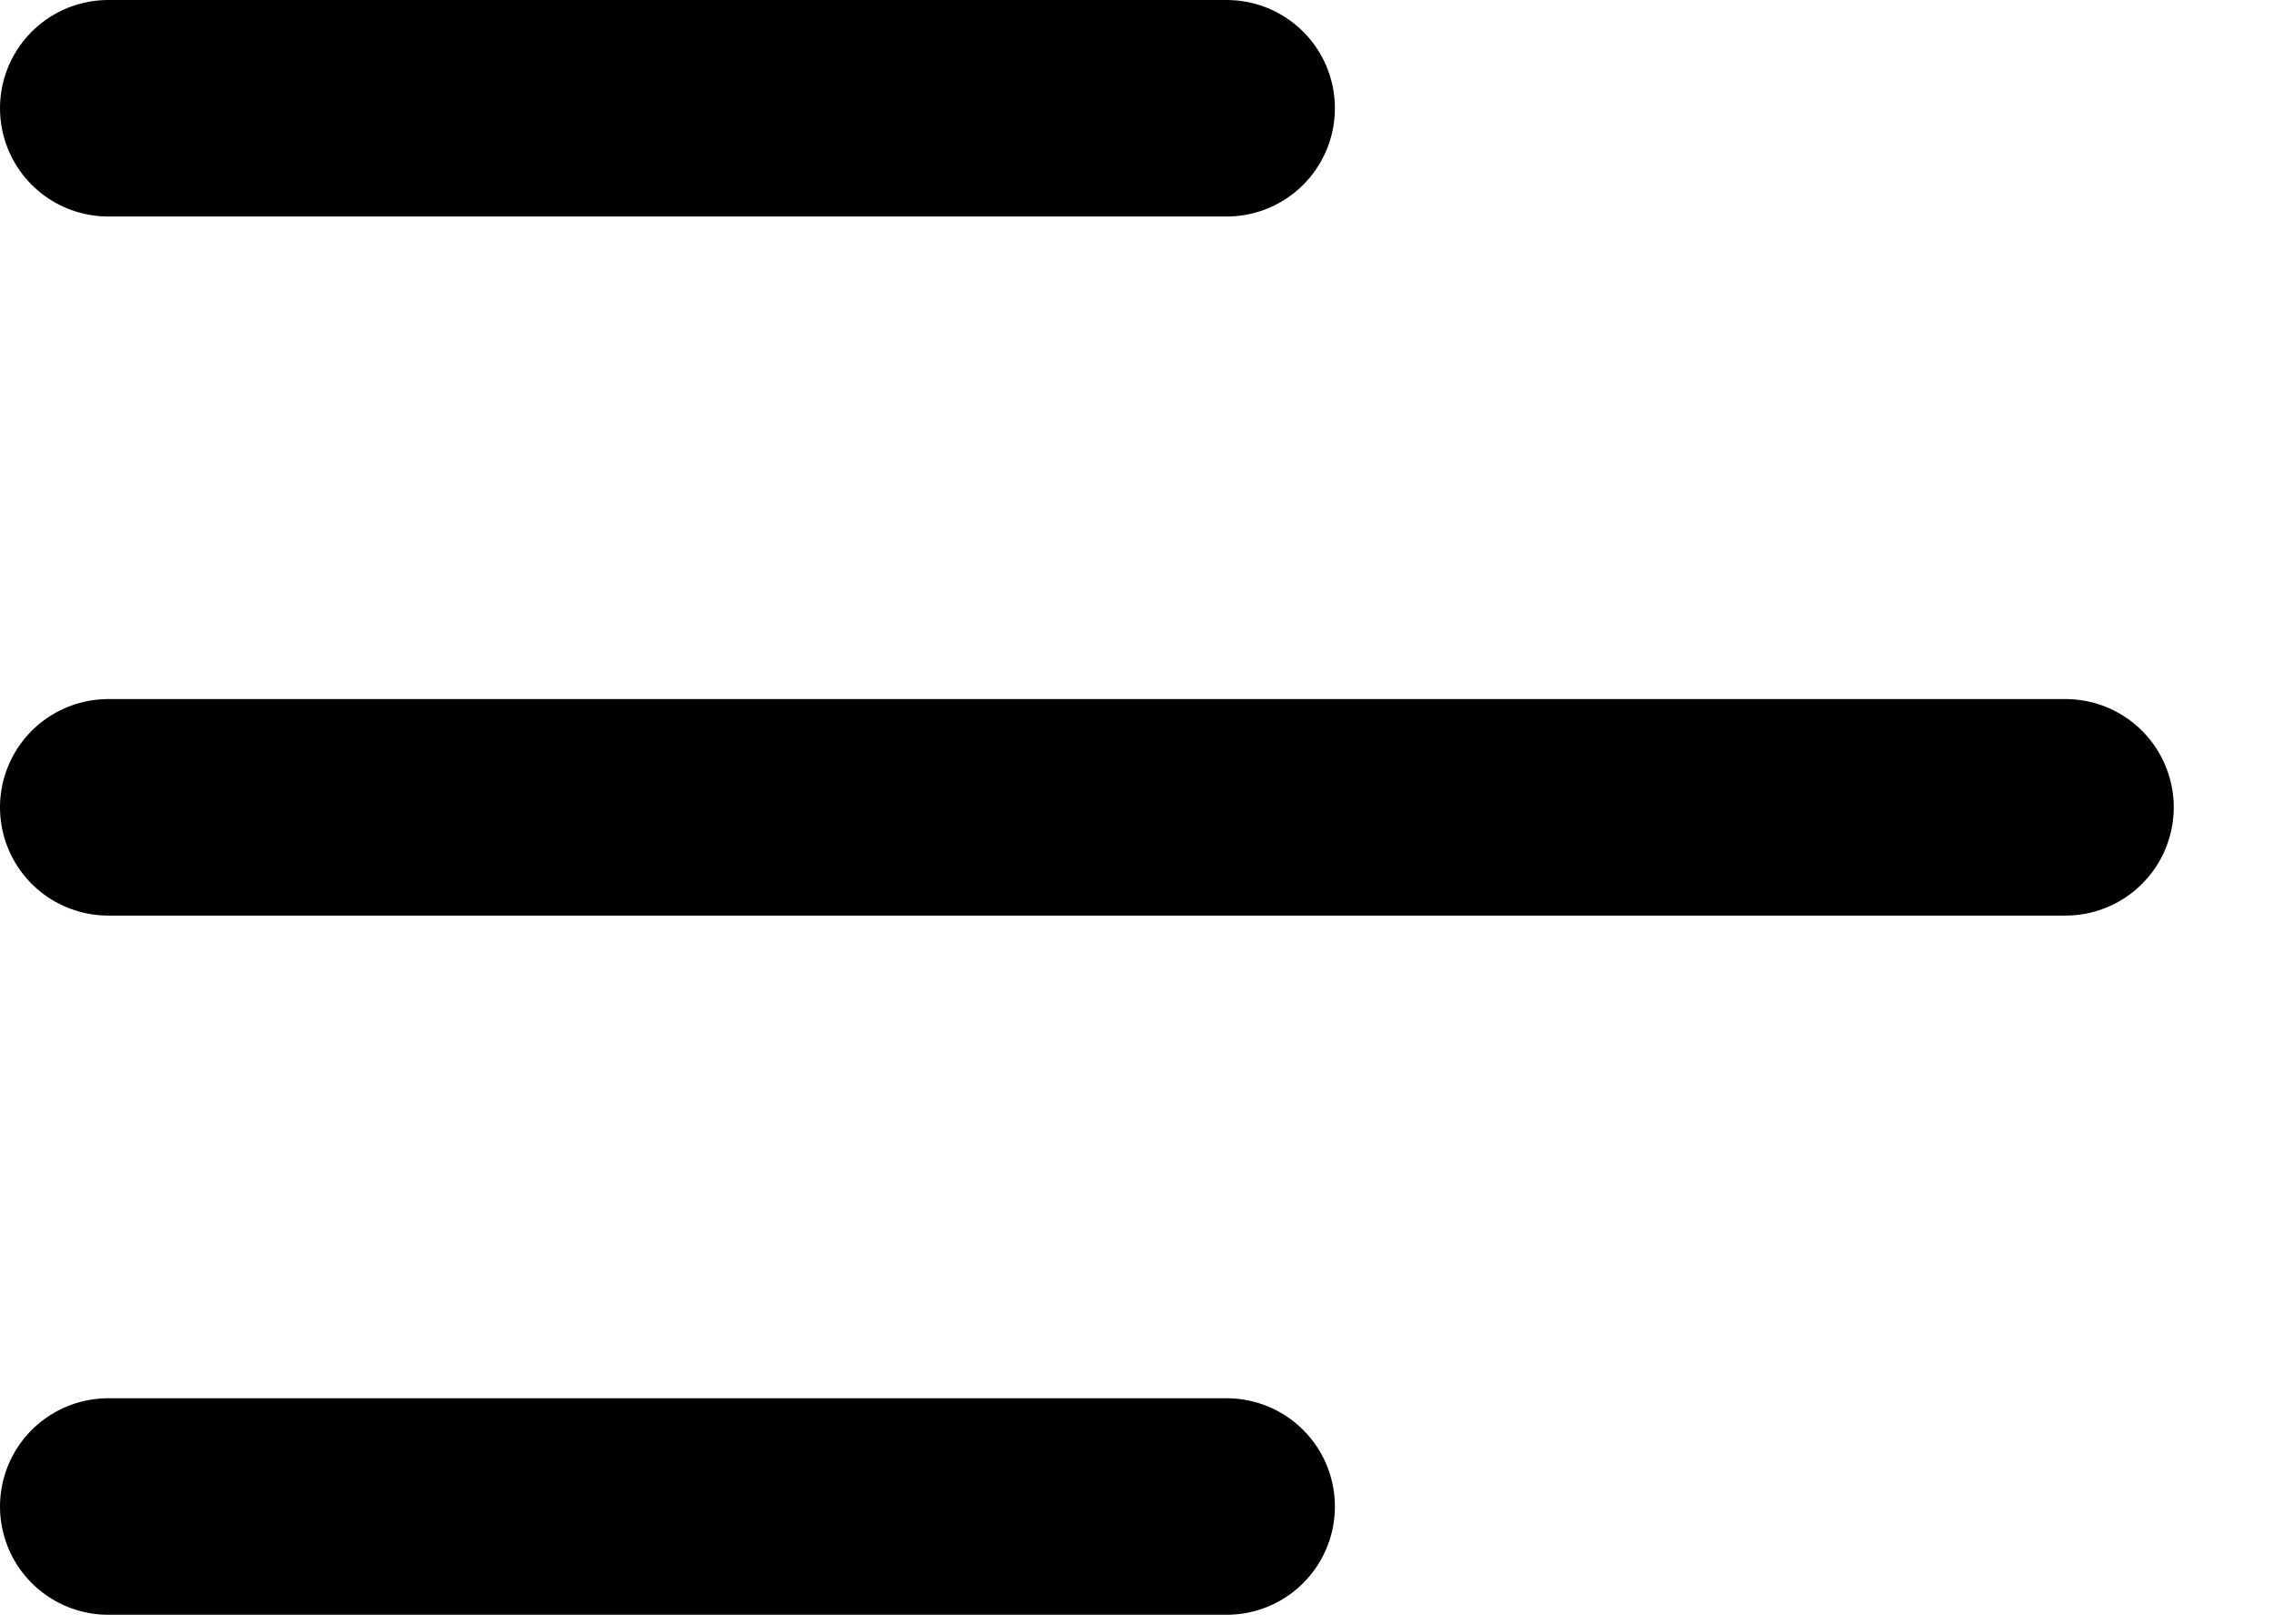 <svg width="21" height="15" viewBox="0 0 21 15" fill="none" xmlns="http://www.w3.org/2000/svg">
<path d="M1 13.917H11.333M1 7.458H19.083M1 1H11.333" stroke="black" stroke-width="2" stroke-linecap="round" stroke-linejoin="round"/>
</svg>
